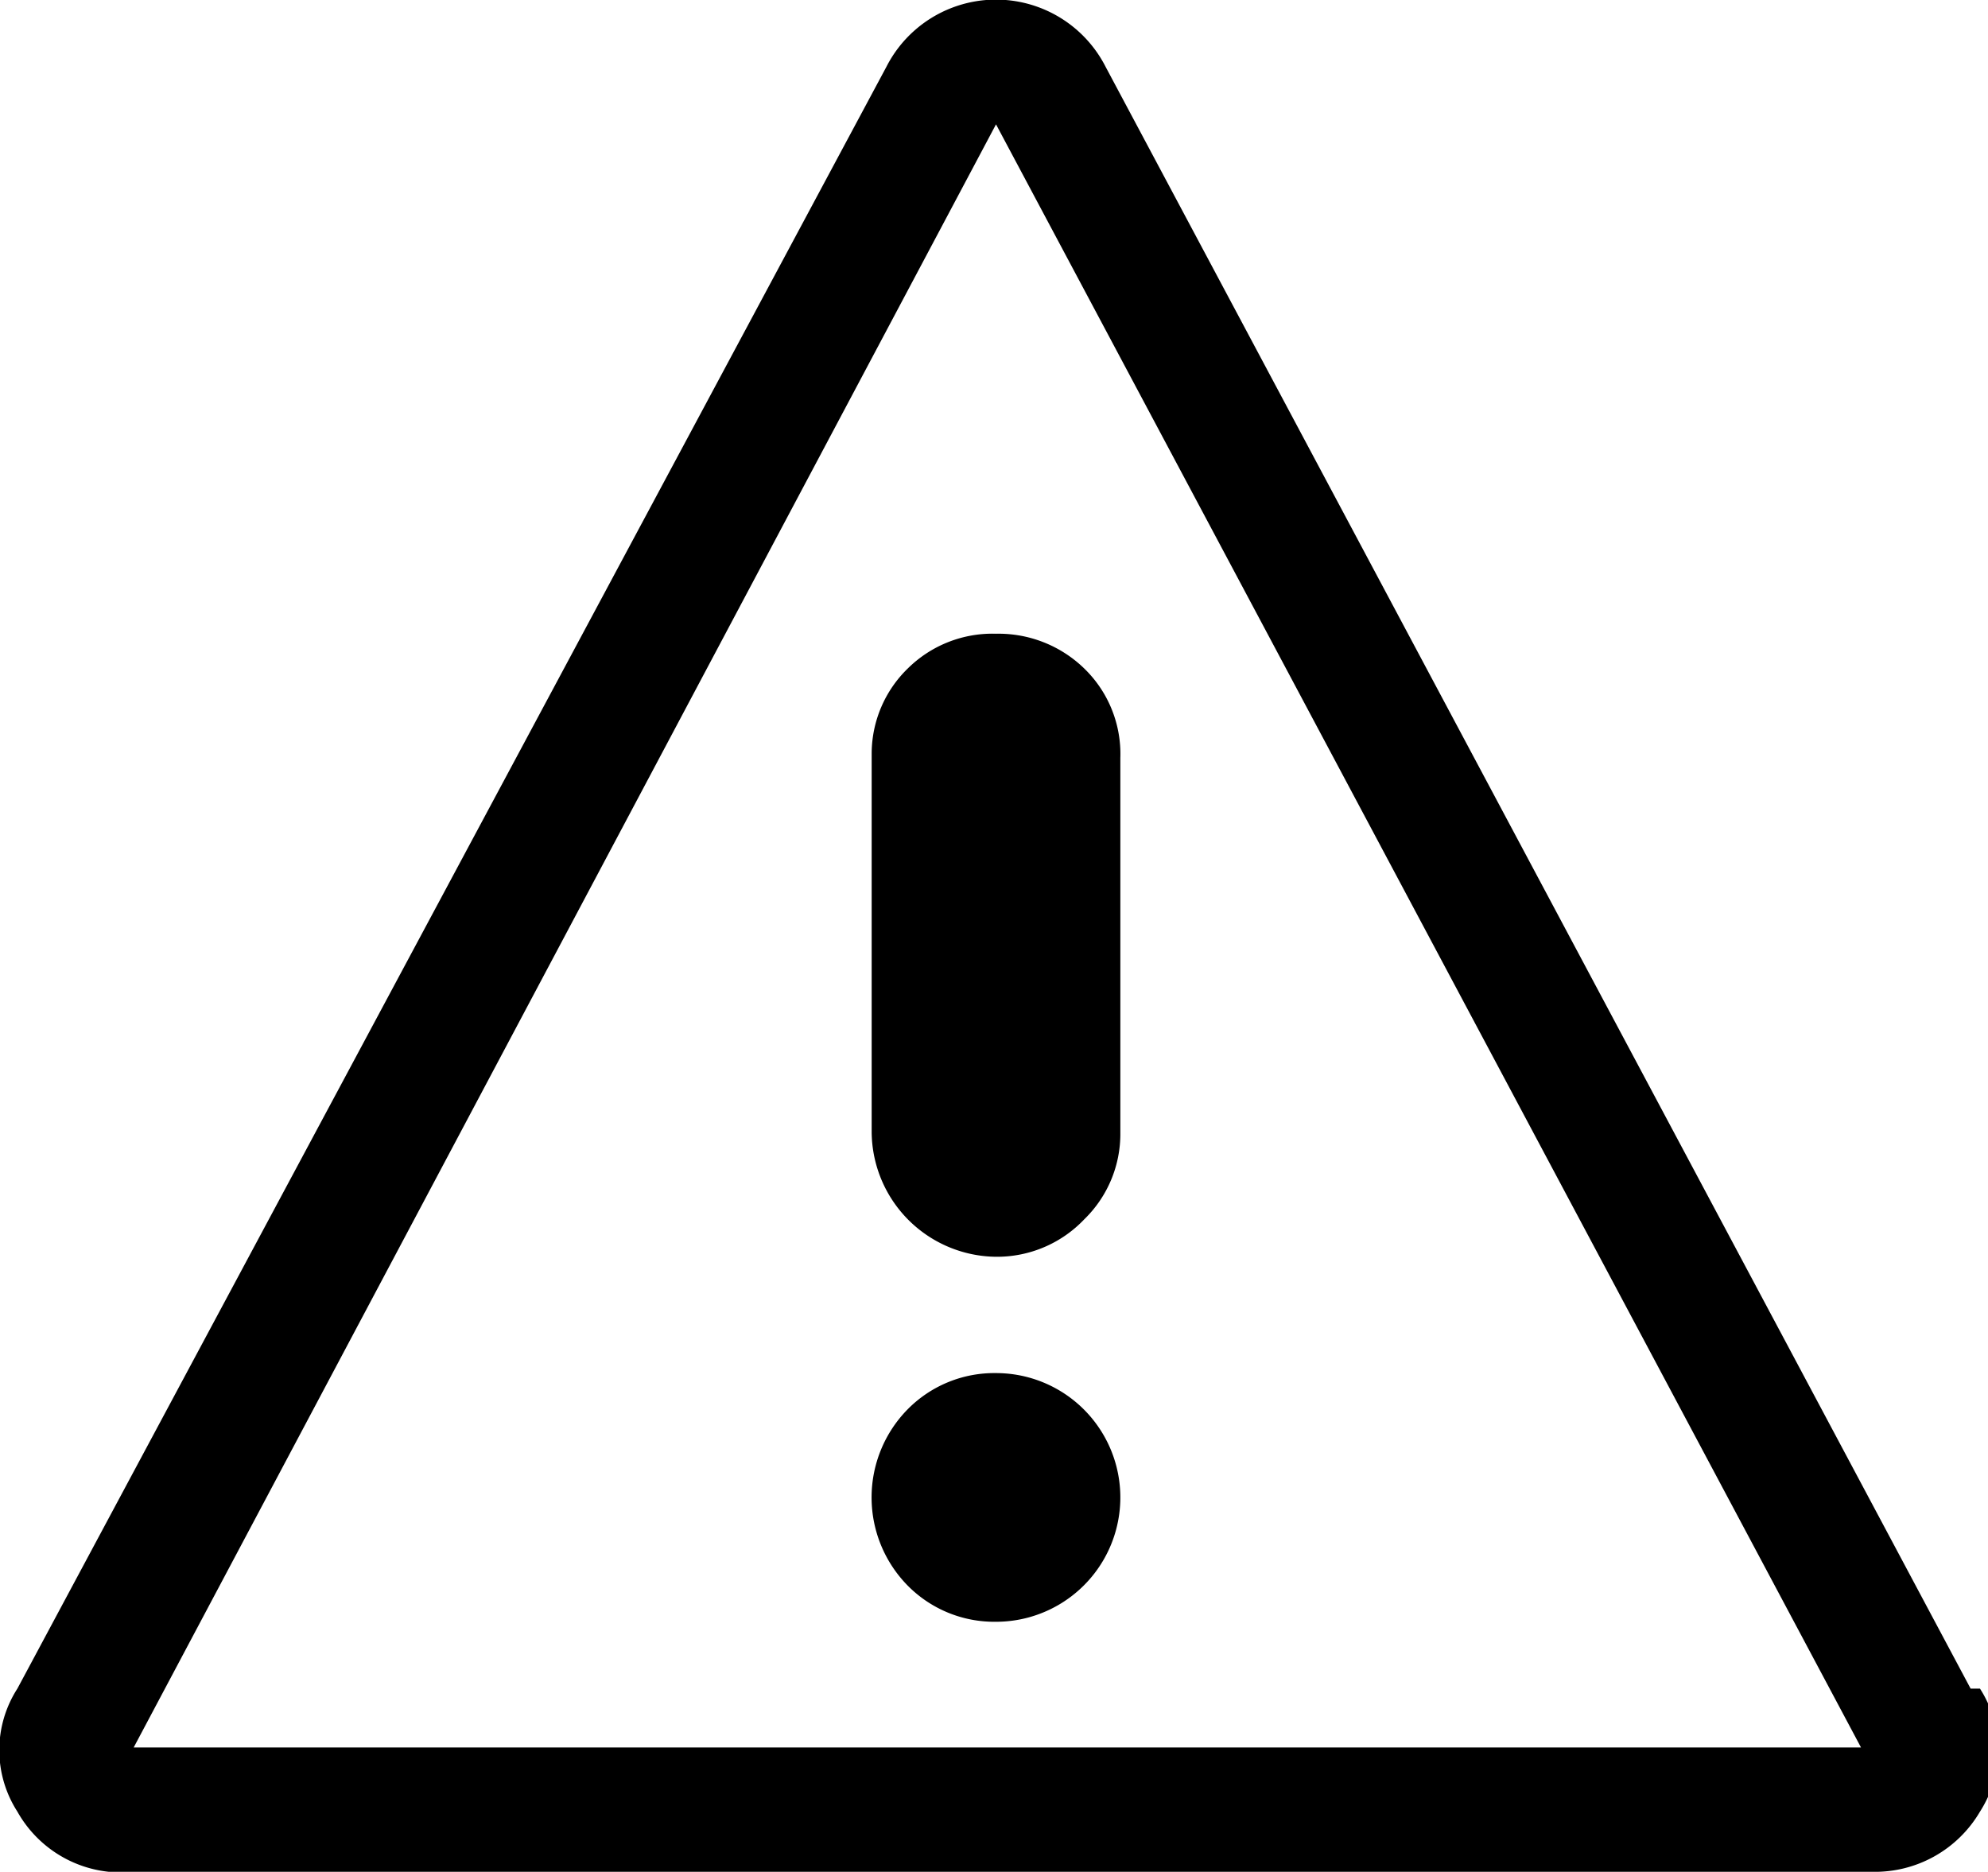 <svg xmlns="http://www.w3.org/2000/svg" width="100%" height="100%" viewBox="0 0 14.87 14"><title>4</title><path d="M14.74,12.63,8.27.5A.92.92,0,0,0,6.63.5L.13,12.63a.85.85,0,0,0,0,.92A.89.89,0,0,0,1,14h13a.91.91,0,0,0,.81-.45.85.85,0,0,0,0-.92ZM1,13.07,7.45.93l6.47,12.14ZM6.52,5.63A.89.89,0,0,1,6.79,5a.9.9,0,0,1,.66-.26A.92.92,0,0,1,8.11,5a.89.89,0,0,1,.27.67v2.8a.89.89,0,0,1-.27.65.9.9,0,0,1-.66.28.94.94,0,0,1-.93-.93V5.63Zm.27,4.91a.91.91,0,0,1,.66-.27.93.93,0,1,1,0,1.86.91.91,0,0,1-.66-.27.94.94,0,0,1,0-1.32Z" style="fill-rule:evenodd"/></svg>
